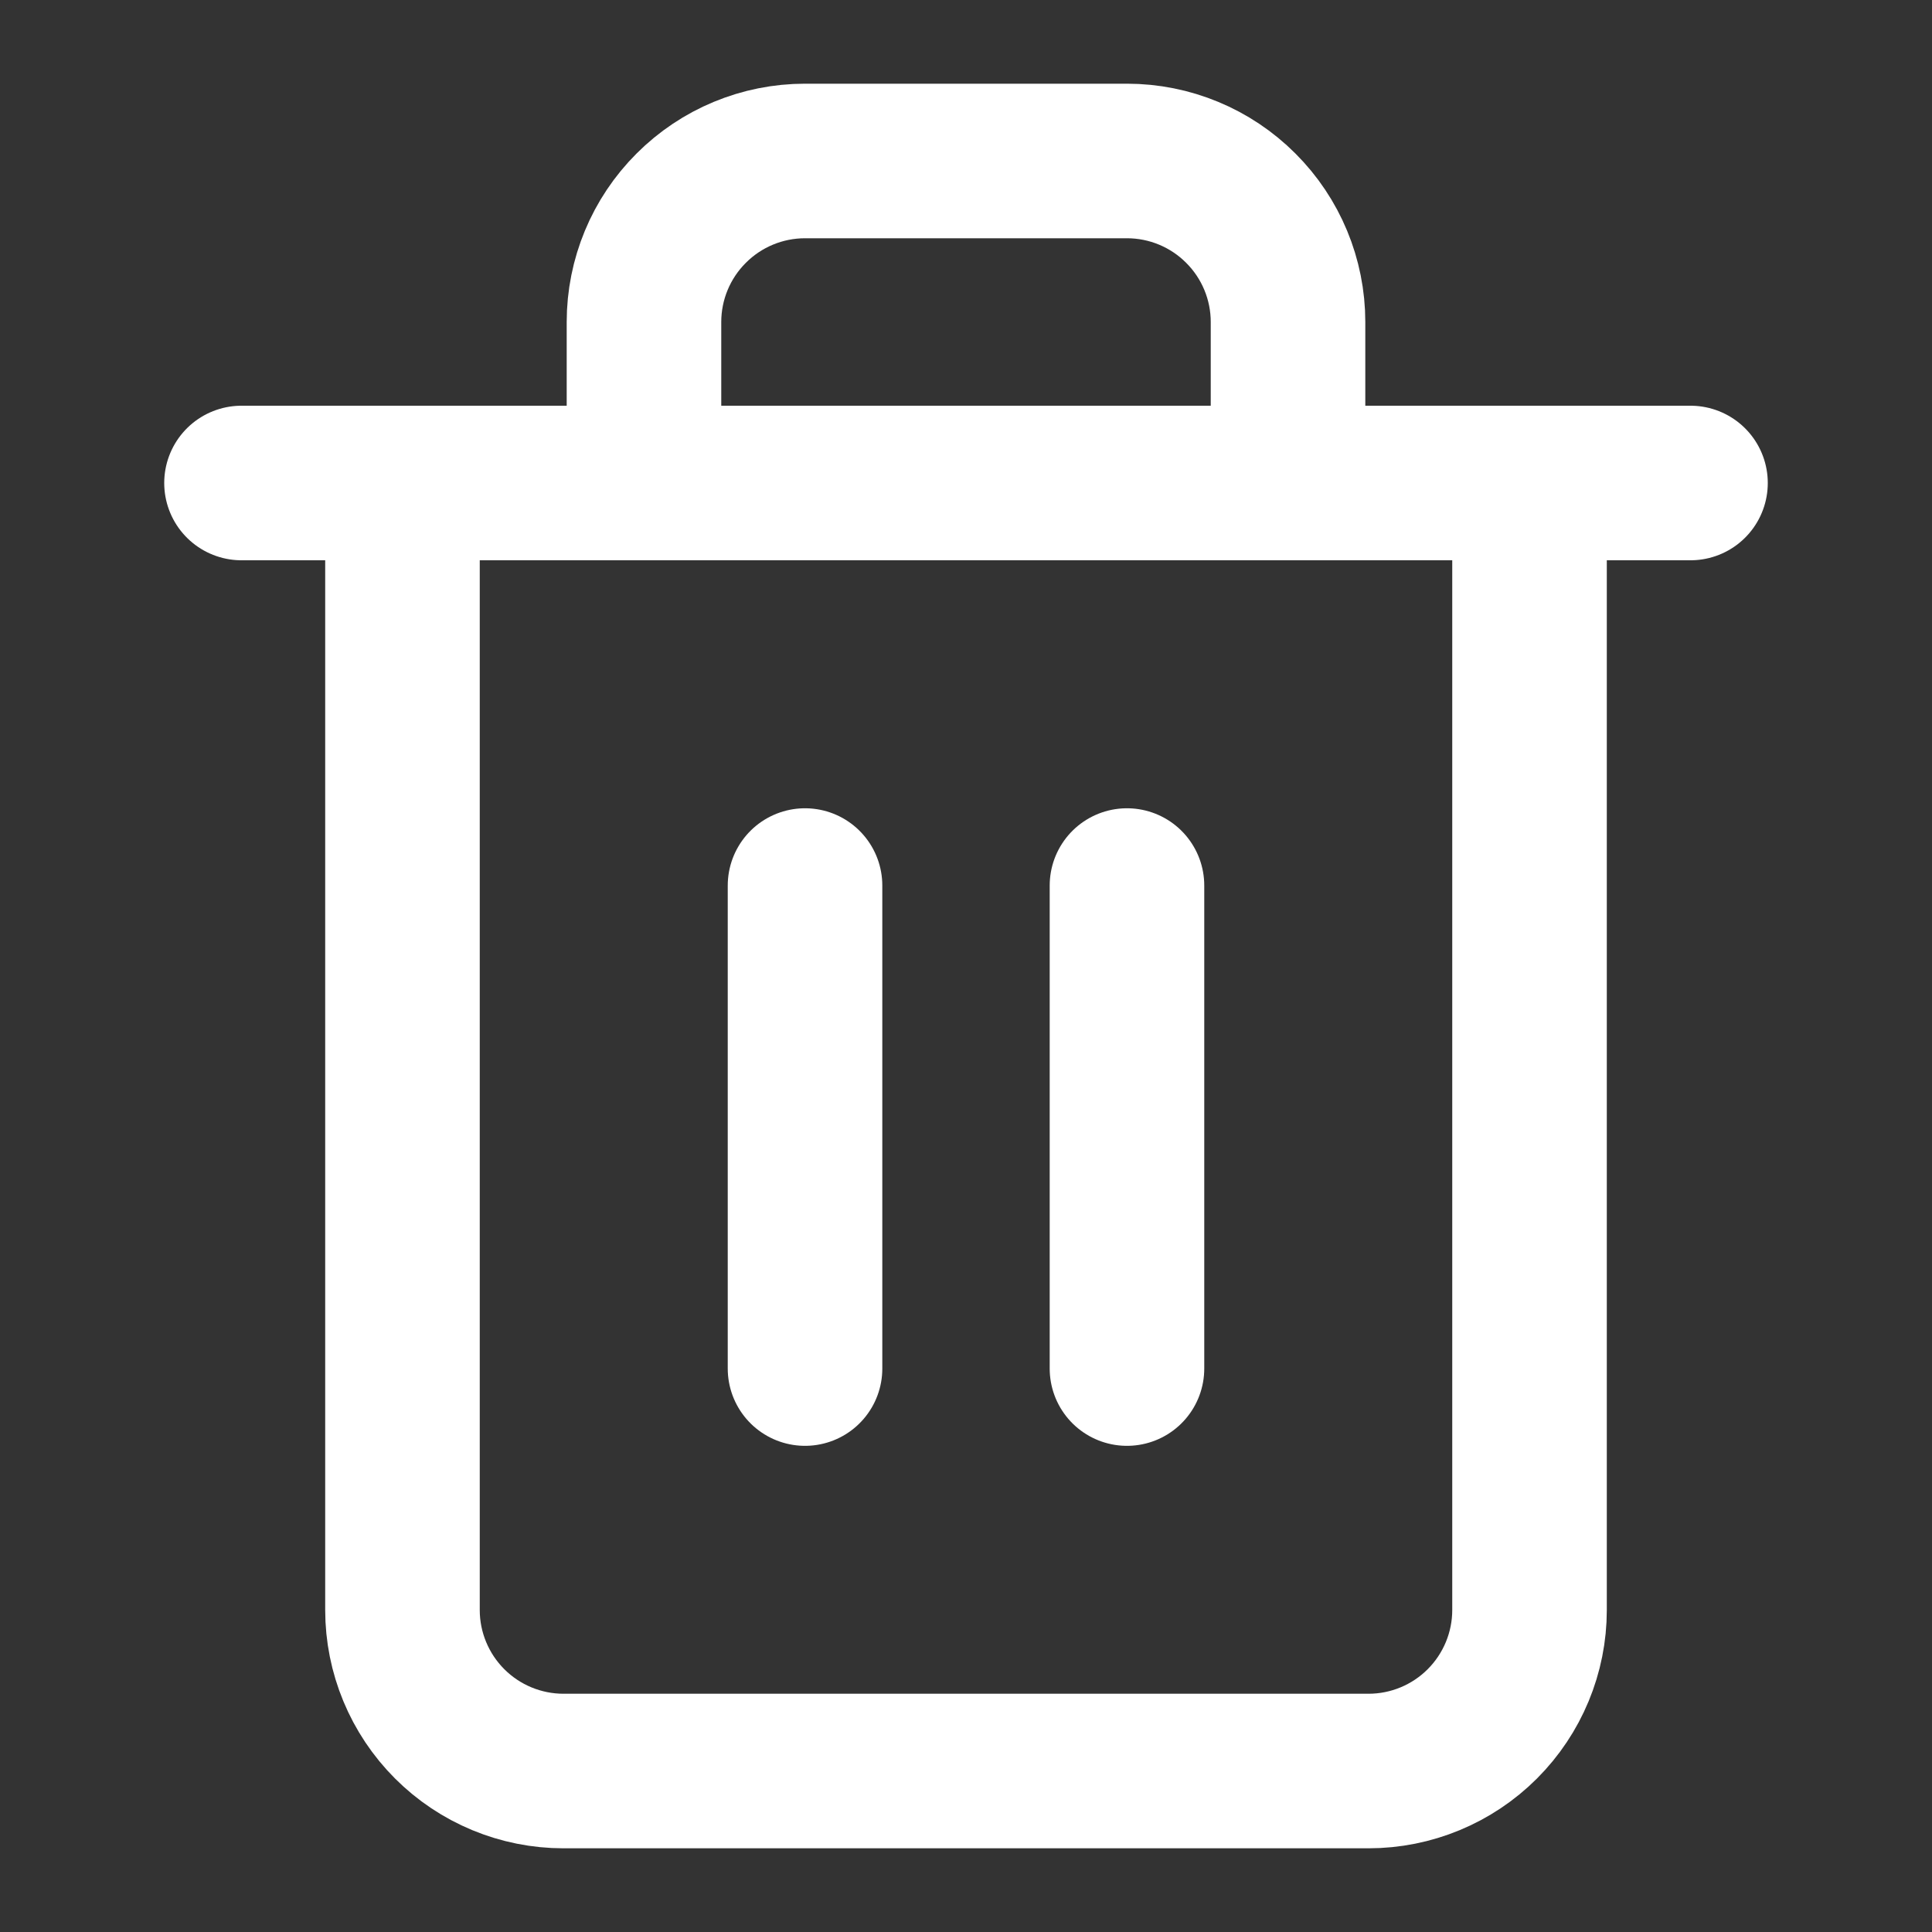 <svg width="25" height="25" viewBox="0 0 25 25" fill="none" xmlns="http://www.w3.org/2000/svg">
<rect x="0" y="0" width="25" height="25" fill="#333333" stroke="none"/>
<path d="M3.125 6.25H5.208M5.208 6.25H21.875M5.208 6.25V20.834C5.208 21.386 5.428 21.916 5.819 22.307C6.209 22.697 6.739 22.917 7.292 22.917H17.708C18.261 22.917 18.791 22.697 19.181 22.307C19.572 21.916 19.792 21.386 19.792 20.834V6.25M8.333 6.25V4.167C8.333 3.614 8.553 3.084 8.944 2.694C9.334 2.303 9.864 2.083 10.417 2.083H14.583C15.136 2.083 15.666 2.303 16.056 2.694C16.447 3.084 16.667 3.614 16.667 4.167V6.25M10.417 11.459V17.709M14.583 11.459V17.709" stroke="white" stroke-width="2" stroke-linecap="round" stroke-linejoin="round"/>
</svg>
